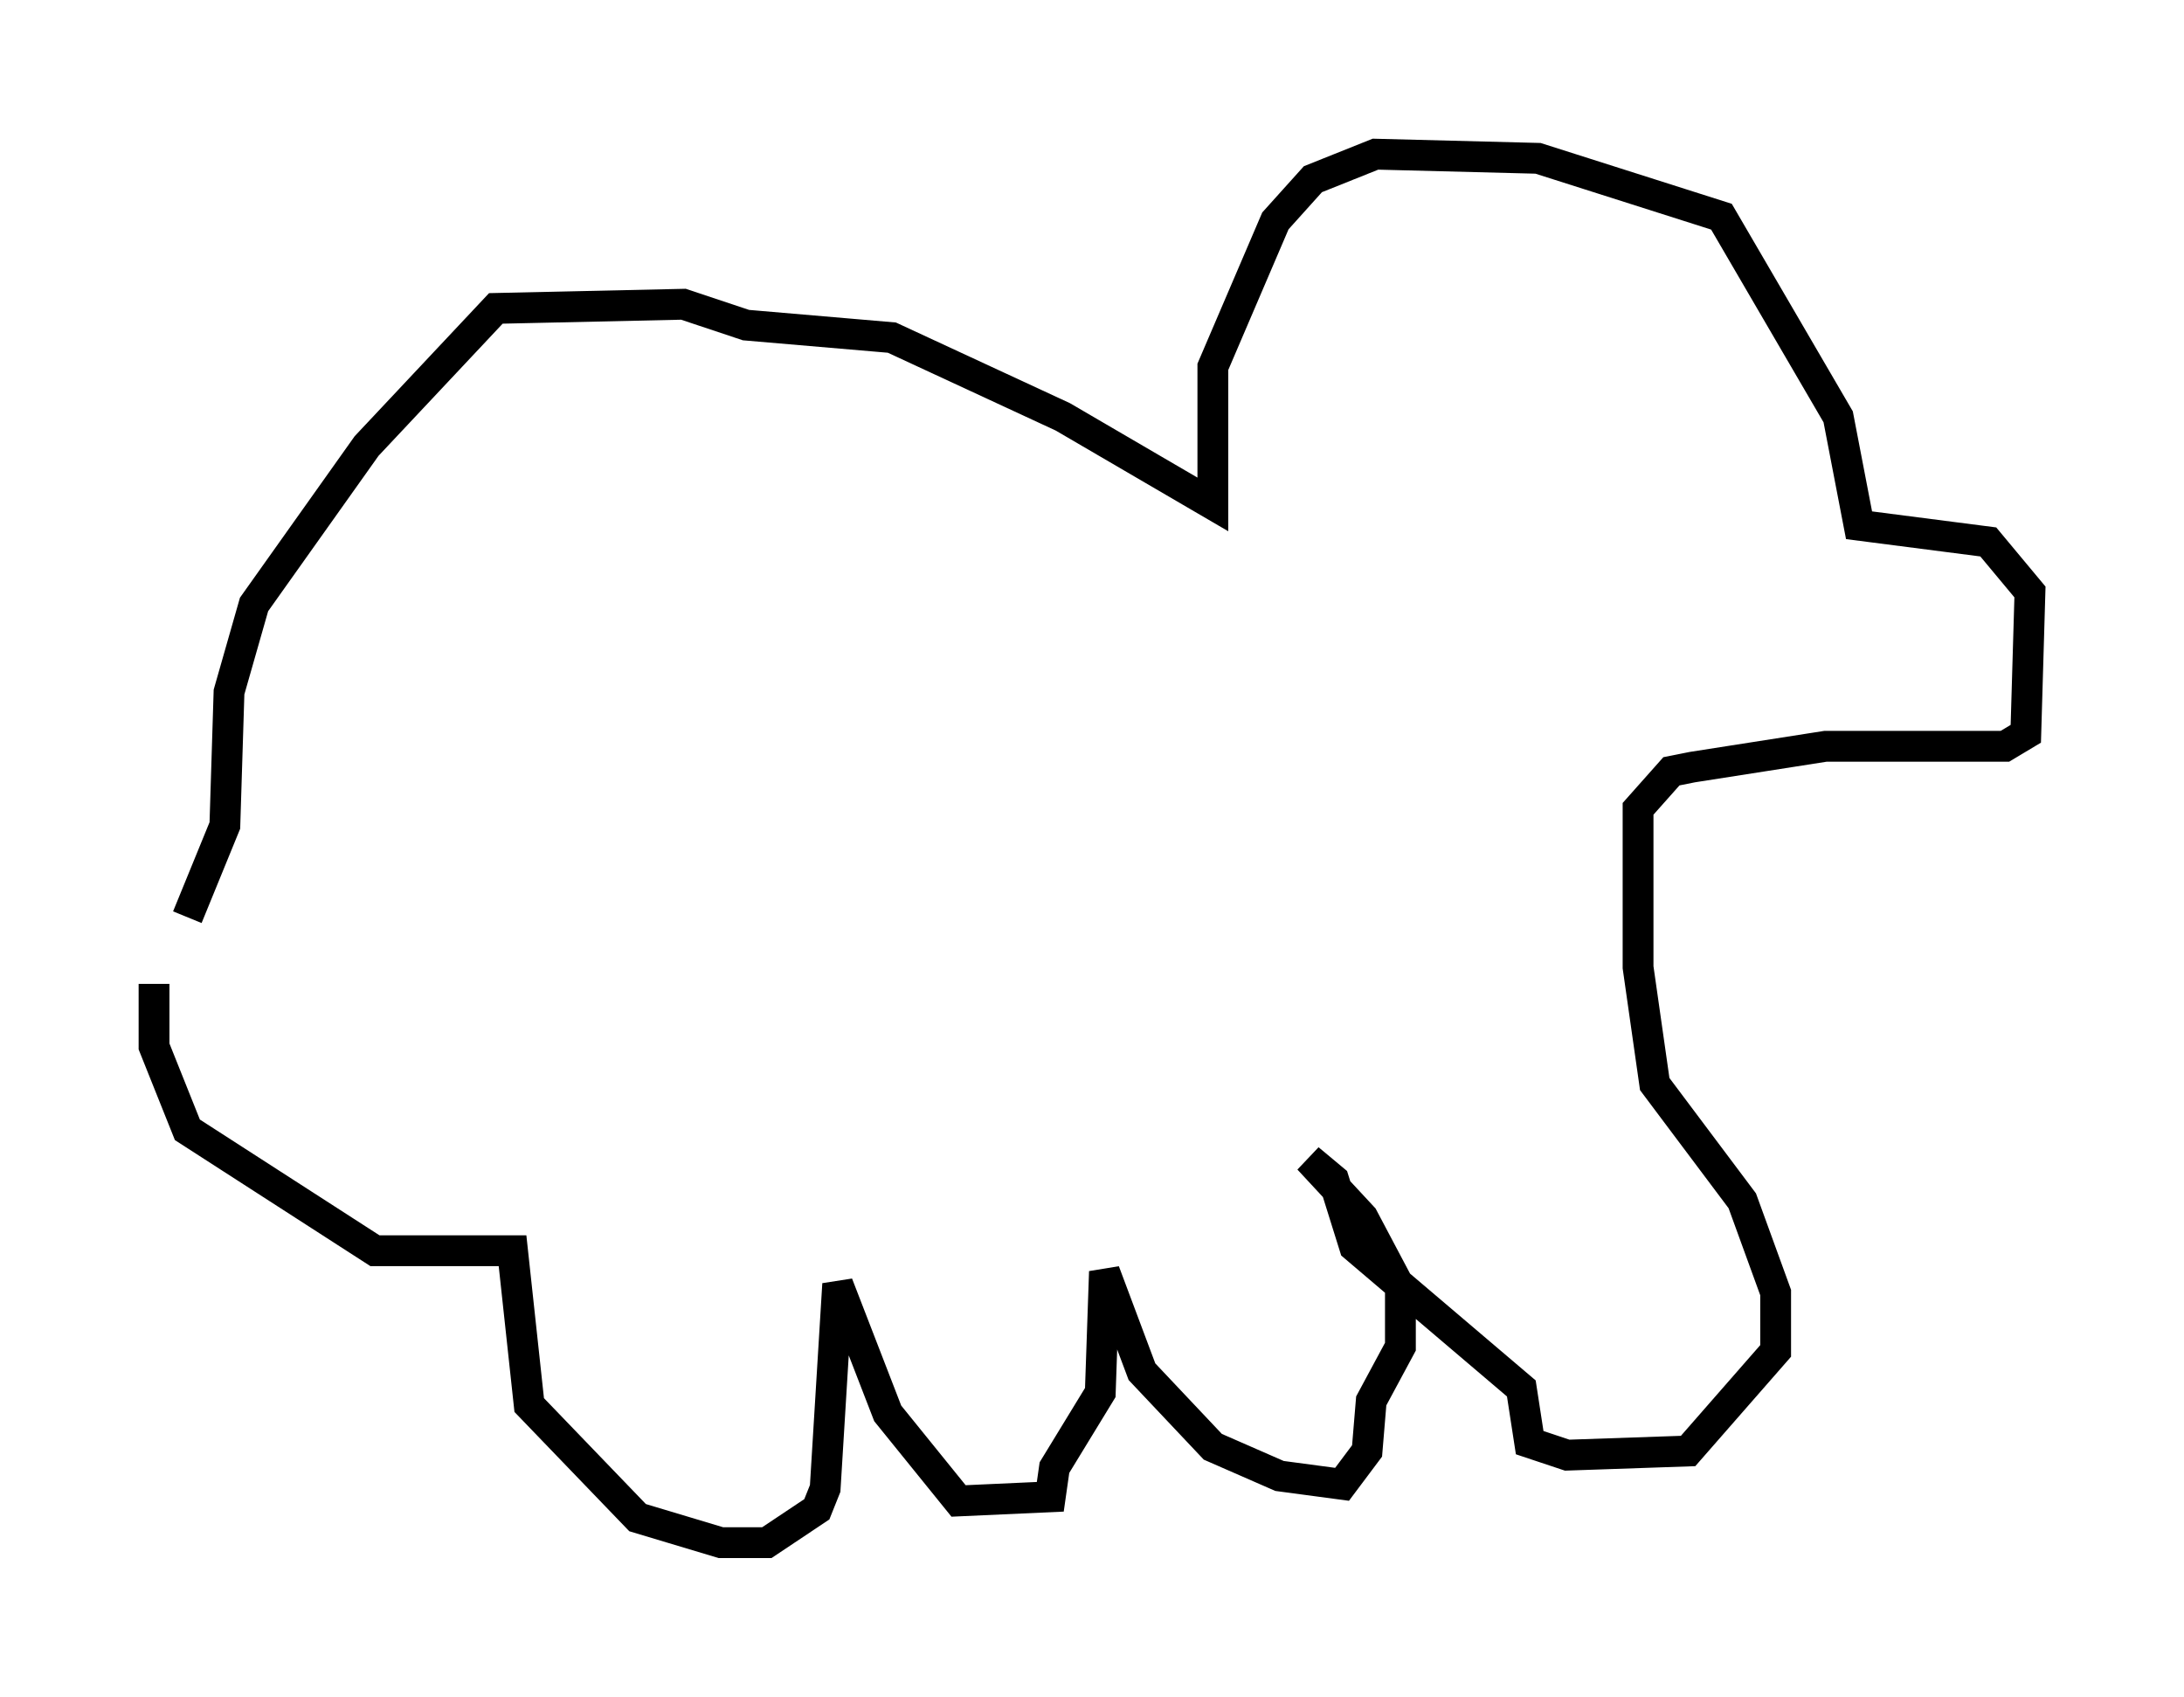 <?xml version="1.0" encoding="utf-8" ?>
<svg baseProfile="full" height="55.06" version="1.1" width="70.892" xmlns="http://www.w3.org/2000/svg" xmlns:ev="http://www.w3.org/2001/xml-events" xmlns:xlink="http://www.w3.org/1999/xlink"><defs /><rect fill="white" height="55.06" width="70.892" x="0" y="0" /><path d="M6.353, 29.086 m-1.353, 2.842 l0.0, 2.03 1.083, 2.706 l6.089, 3.924 4.465, 0.0 l0.541, 5.007 3.518, 3.654 l2.706, 0.812 1.488, 0.0 l1.624, -1.083 0.271, -0.677 l0.406, -6.631 1.624, 4.195 l2.3, 2.842 2.977, -0.135 l0.135, -0.947 1.488, -2.436 l0.135, -3.924 1.218, 3.248 l2.3, 2.436 2.165, 0.947 l2.03, 0.271 0.812, -1.083 l0.135, -1.624 0.947, -1.759 l0.0, -1.894 -1.218, -2.3 l-1.759, -1.894 0.812, 0.677 l0.677, 2.165 5.413, 4.601 l0.271, 1.759 1.218, 0.406 l3.924, -0.135 2.842, -3.248 l0.0, -1.894 -1.083, -2.977 l-2.842, -3.789 -0.541, -3.789 l0.0, -5.142 1.083, -1.218 l0.677, -0.135 4.33, -0.677 l5.819, 0.0 0.677, -0.406 l0.135, -4.601 -1.353, -1.624 l-4.195, -0.541 -0.677, -3.518 l-3.789, -6.495 -5.954, -1.894 l-5.277, -0.135 -2.03, 0.812 l-1.218, 1.353 -2.03, 4.736 l0.0, 4.465 -4.871, -2.842 l-5.548, -2.571 -4.736, -0.406 l-2.03, -0.677 -6.089, 0.135 l-4.195, 4.465 -3.654, 5.142 l-0.812, 2.842 -0.135, 4.33 l-1.218, 2.977 " fill="none" stroke="black" stroke-width="1" /></svg>